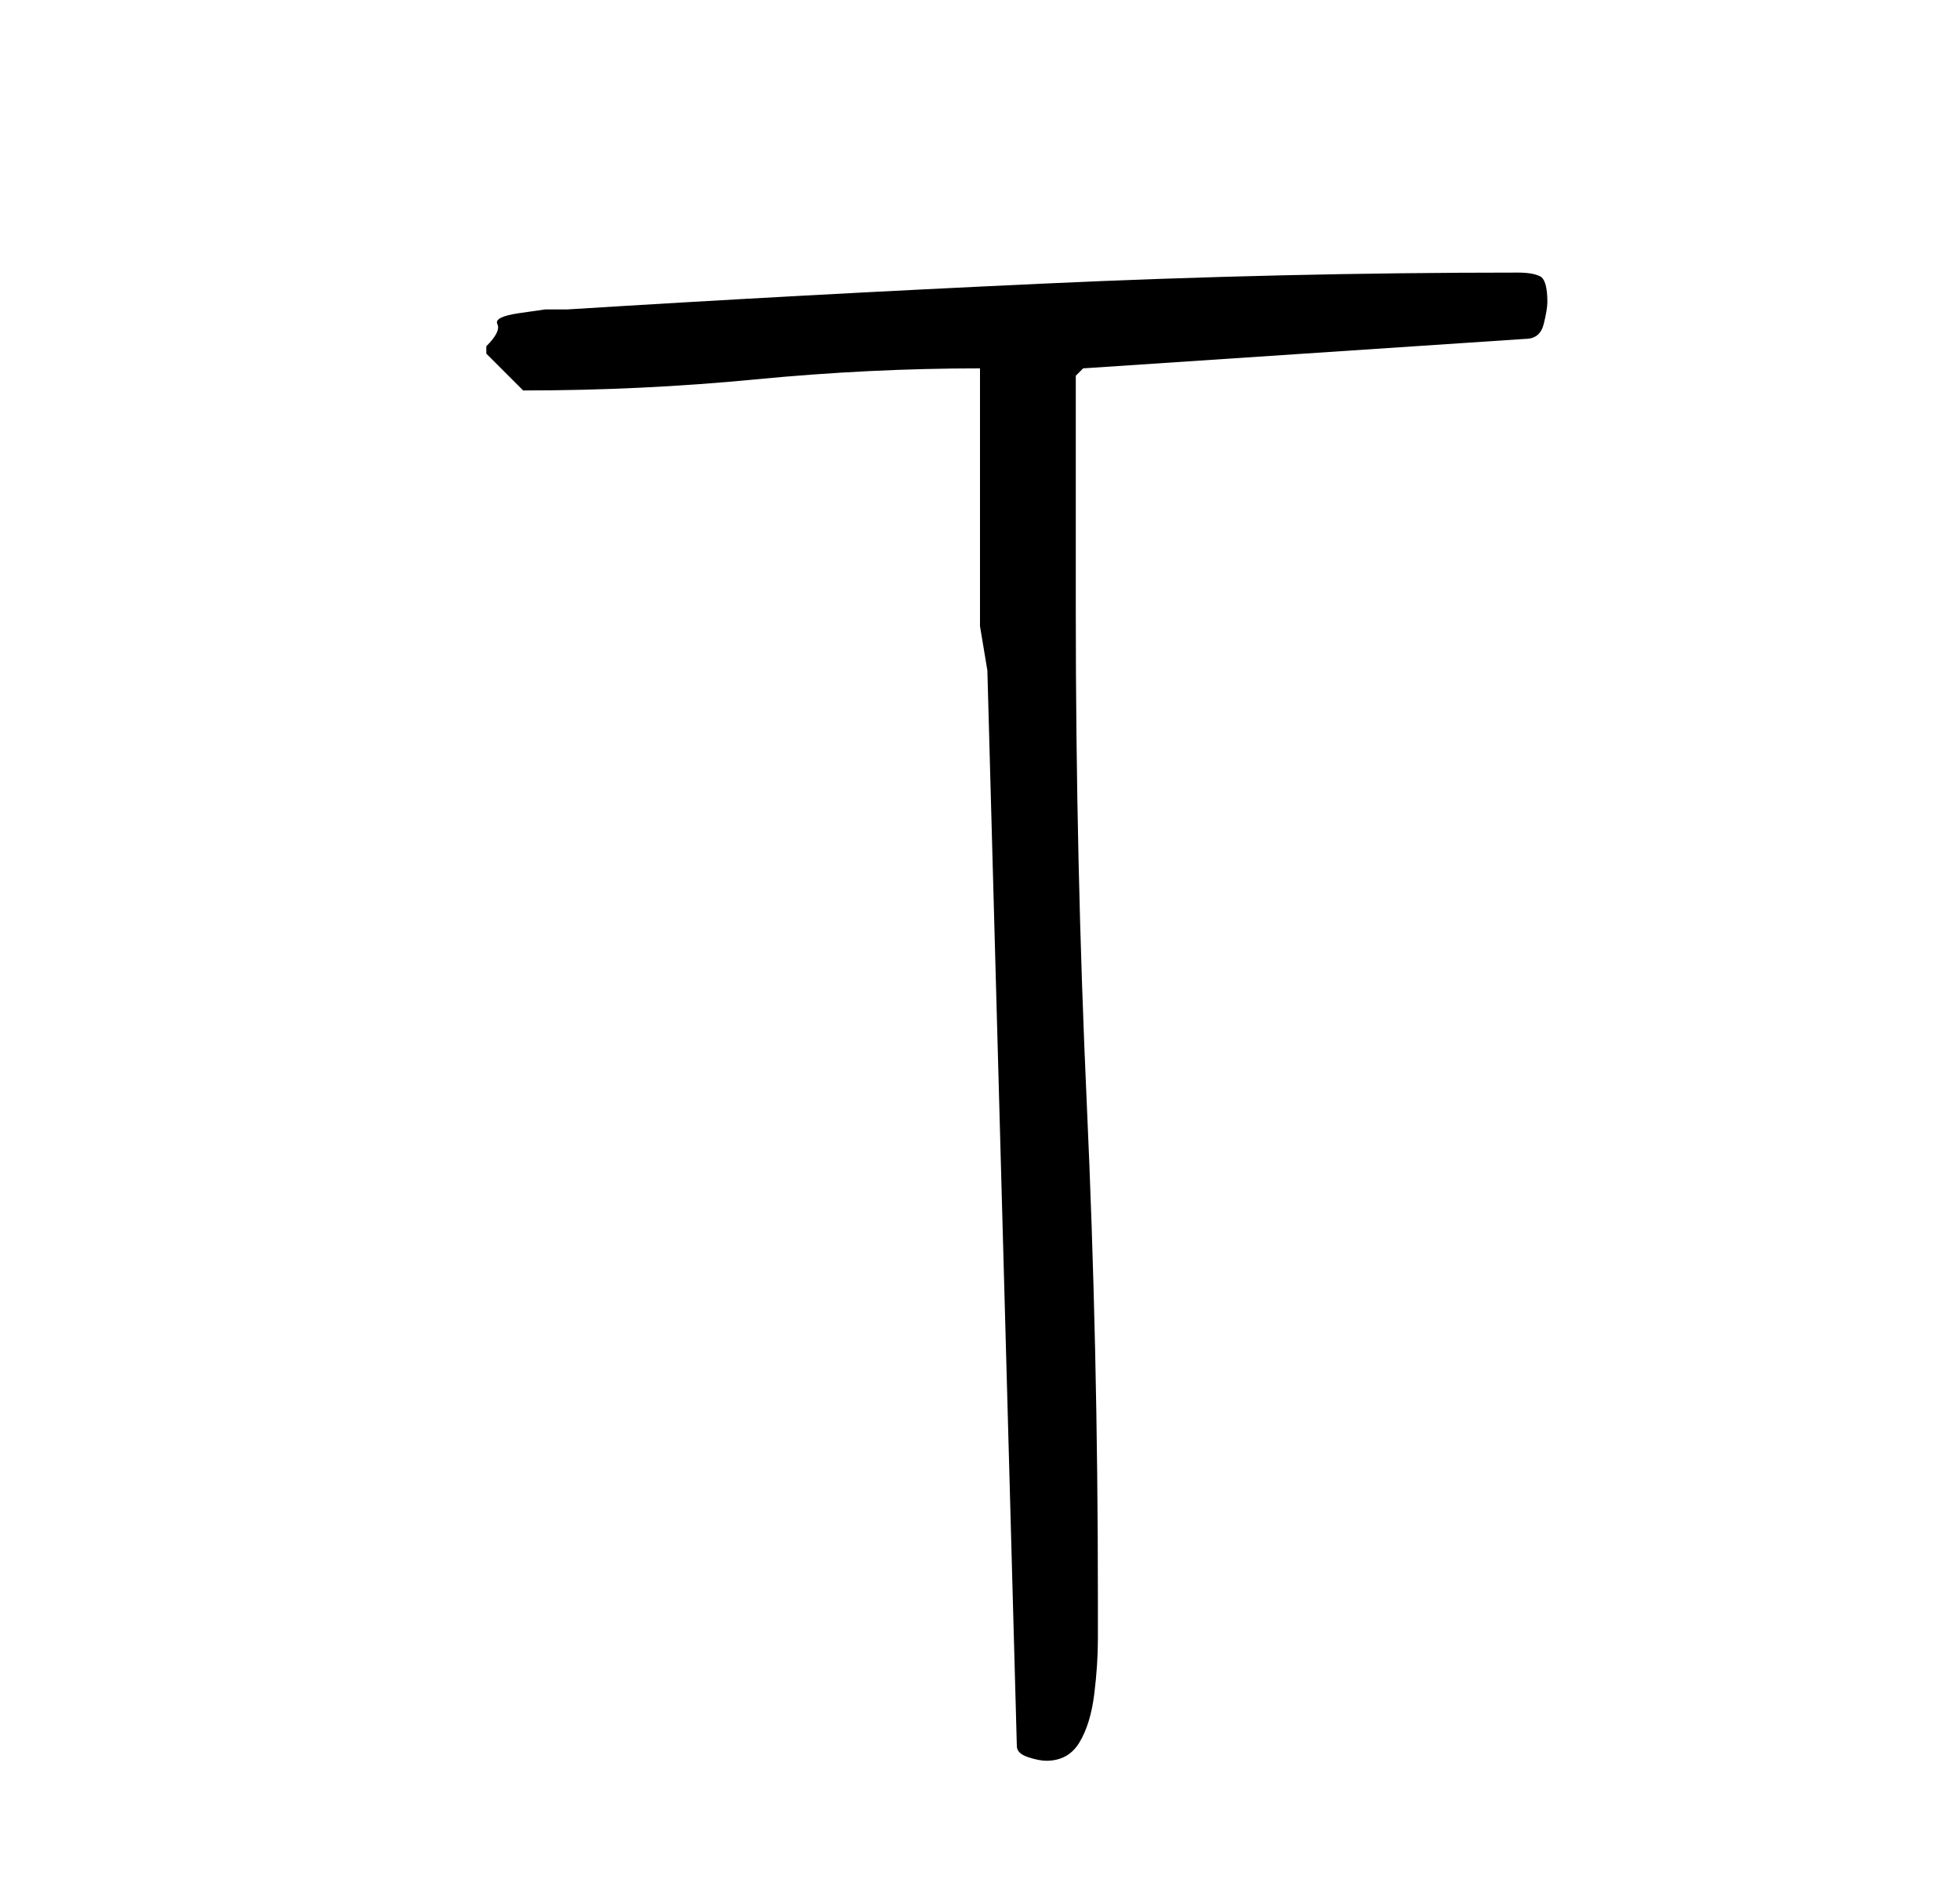 <?xml version="1.0" standalone="no"?>
<!DOCTYPE svg PUBLIC "-//W3C//DTD SVG 1.1//EN" "http://www.w3.org/Graphics/SVG/1.1/DTD/svg11.dtd" >
<svg xmlns="http://www.w3.org/2000/svg" xmlns:xlink="http://www.w3.org/1999/xlink" version="1.1" viewBox="-10 0 266 256">
   <path fill="currentColor"
d="M124 91l4 146q0 1 1.5 1.5t2.5 0.5q3 0 4.5 -2.5t2 -6.5t0.5 -7.5v-5.5q0 -34 -1.5 -67t-1.5 -67v-8v-10v-9.5v-4.5l1 -1l60 -4q2 0 2.5 -2t0.5 -3q0 -3 -1 -3.5t-3 -0.5q-32 0 -64.5 1.5t-64.5 3.5h-3t-3.5 0.5t-3 1.5t-1.5 3v1l2 2l3 3v0q16 0 31.5 -1.5t30.5 -1.5v35z
" />
</svg>
